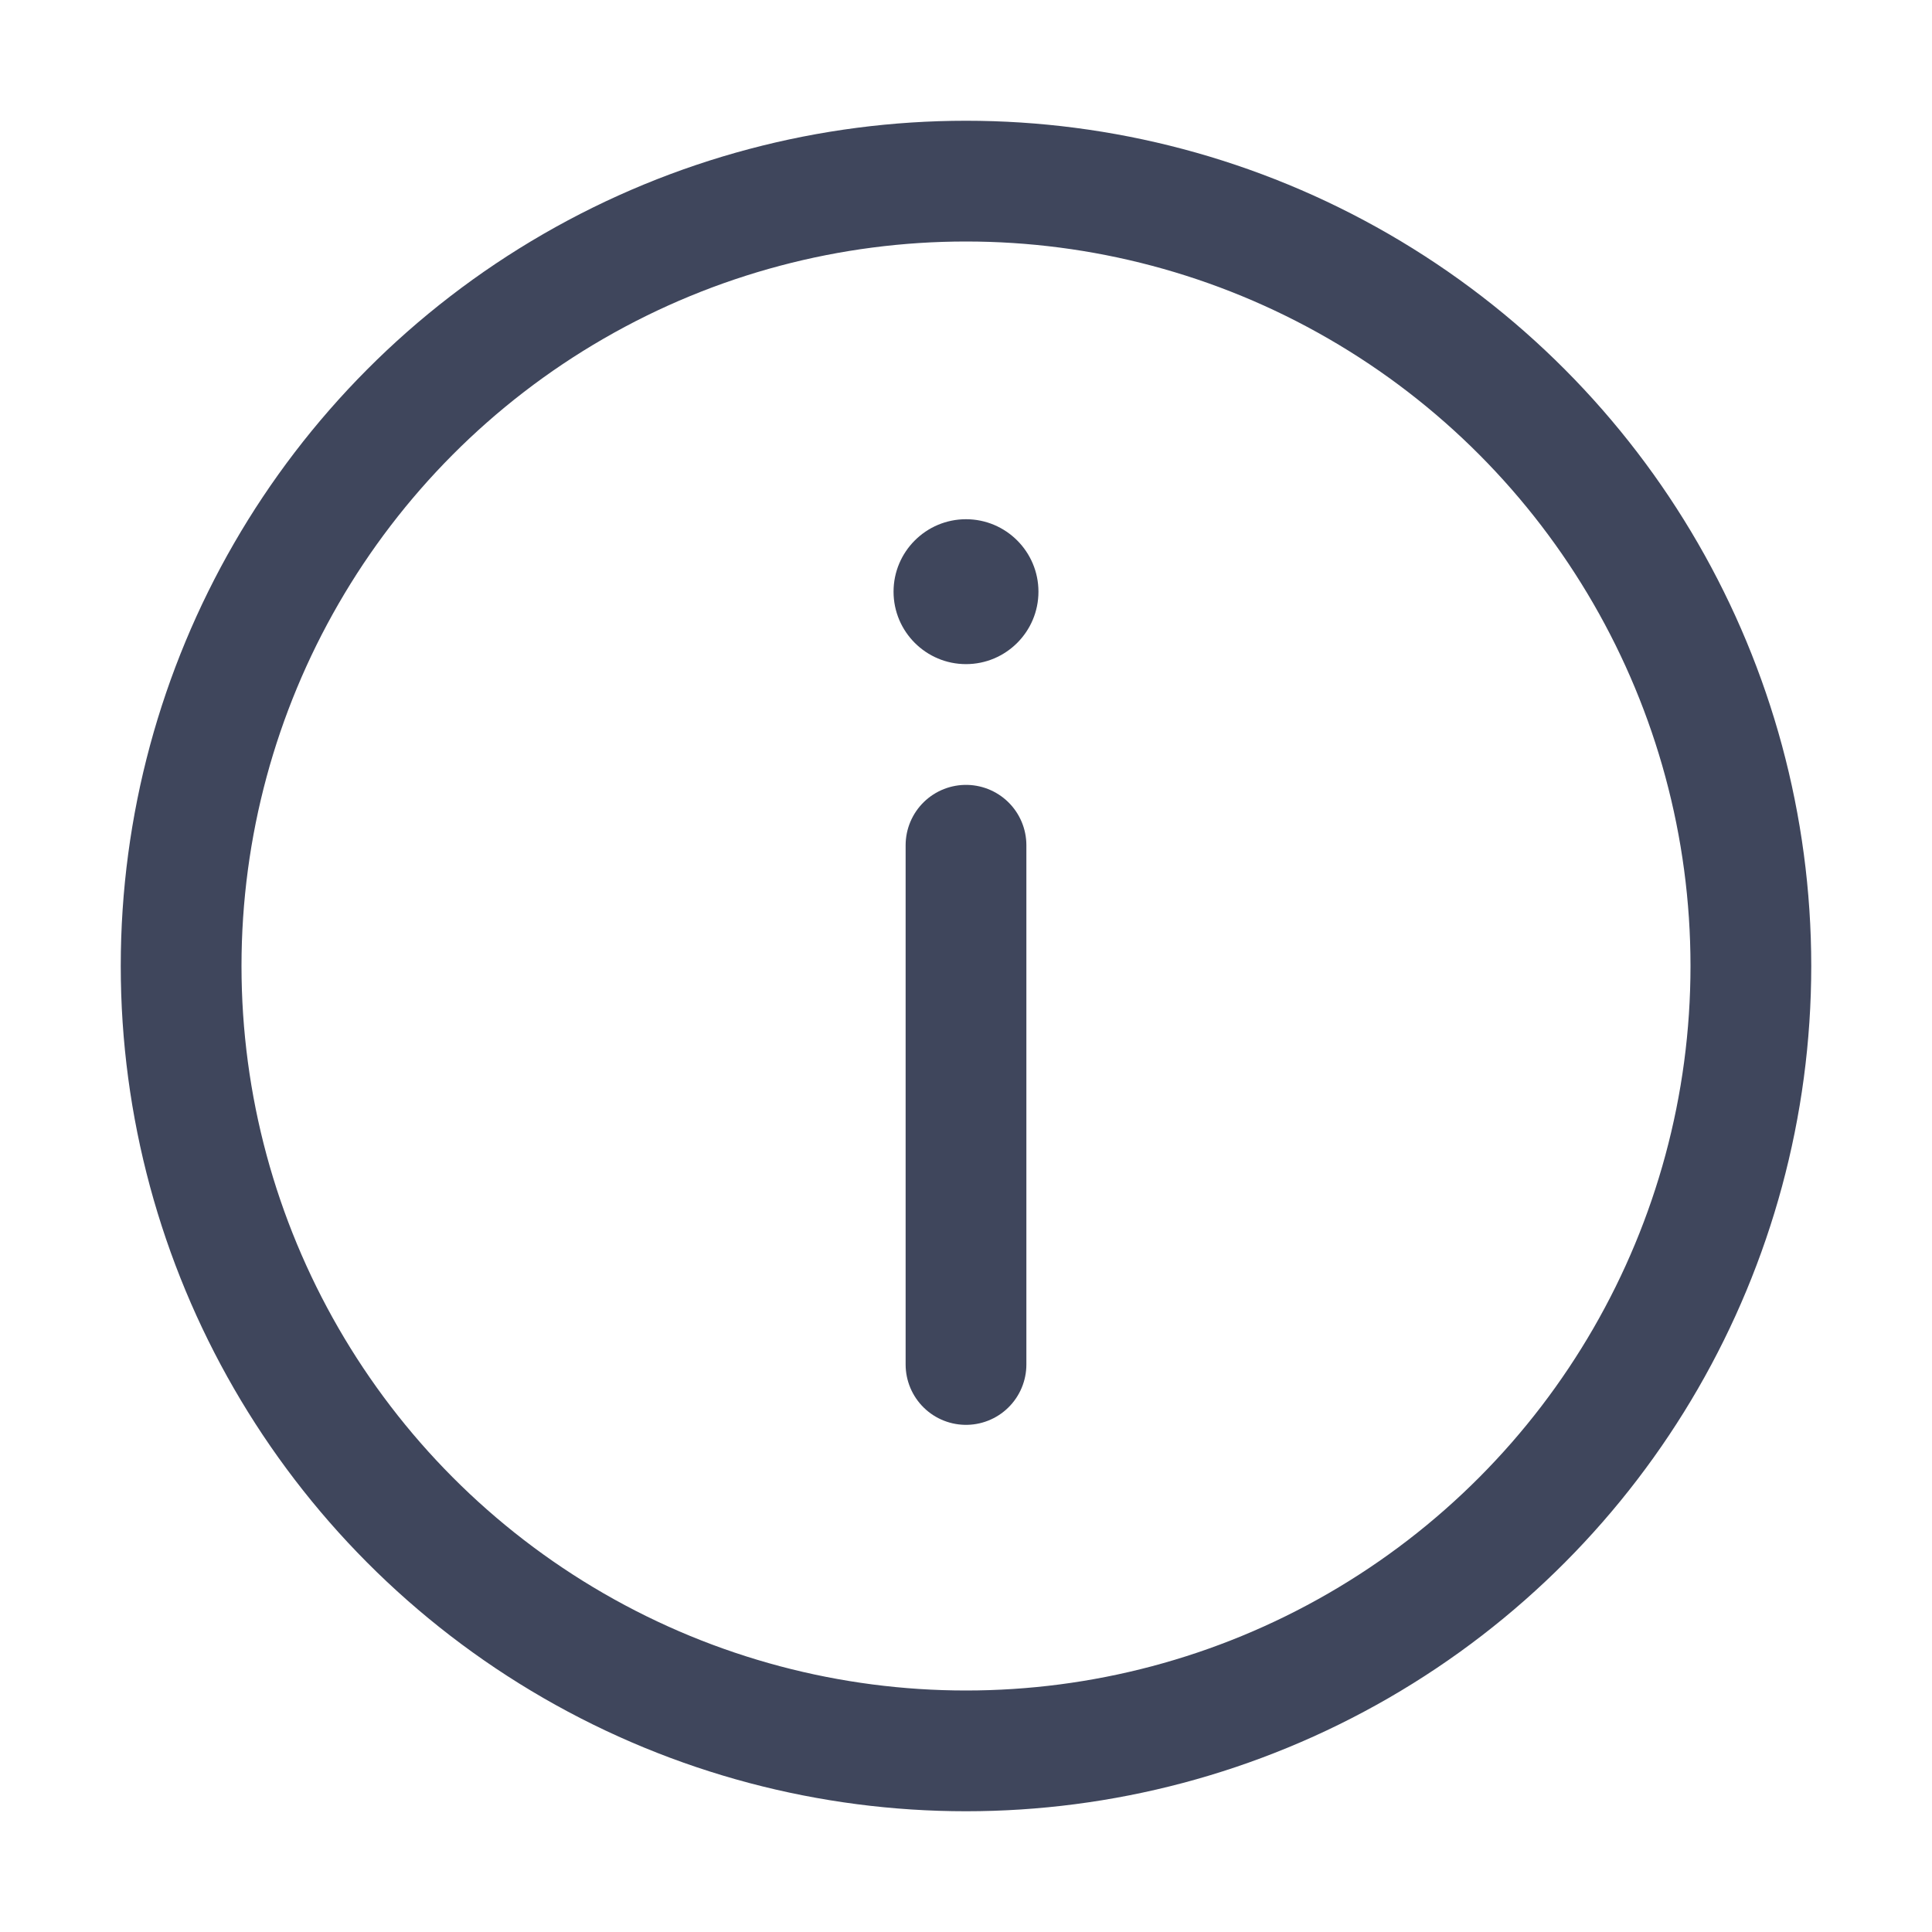 <svg width="16" height="16" viewBox="0 0 16 16" fill="none" xmlns="http://www.w3.org/2000/svg">
<circle r="6.5" transform="matrix(1 0 0 -1 8 8)" stroke="#3F465C"/>
<path d="M8 11.3V7" stroke="#3F465C" stroke-linecap="round"/>
<path d="M8.6 4.9C8.6 4.569 8.331 4.3 8 4.3C7.669 4.3 7.4 4.569 7.4 4.9C7.4 5.231 7.669 5.5 8 5.5C8.331 5.5 8.6 5.231 8.6 4.9Z" fill="#3F465C"/>
</svg>
